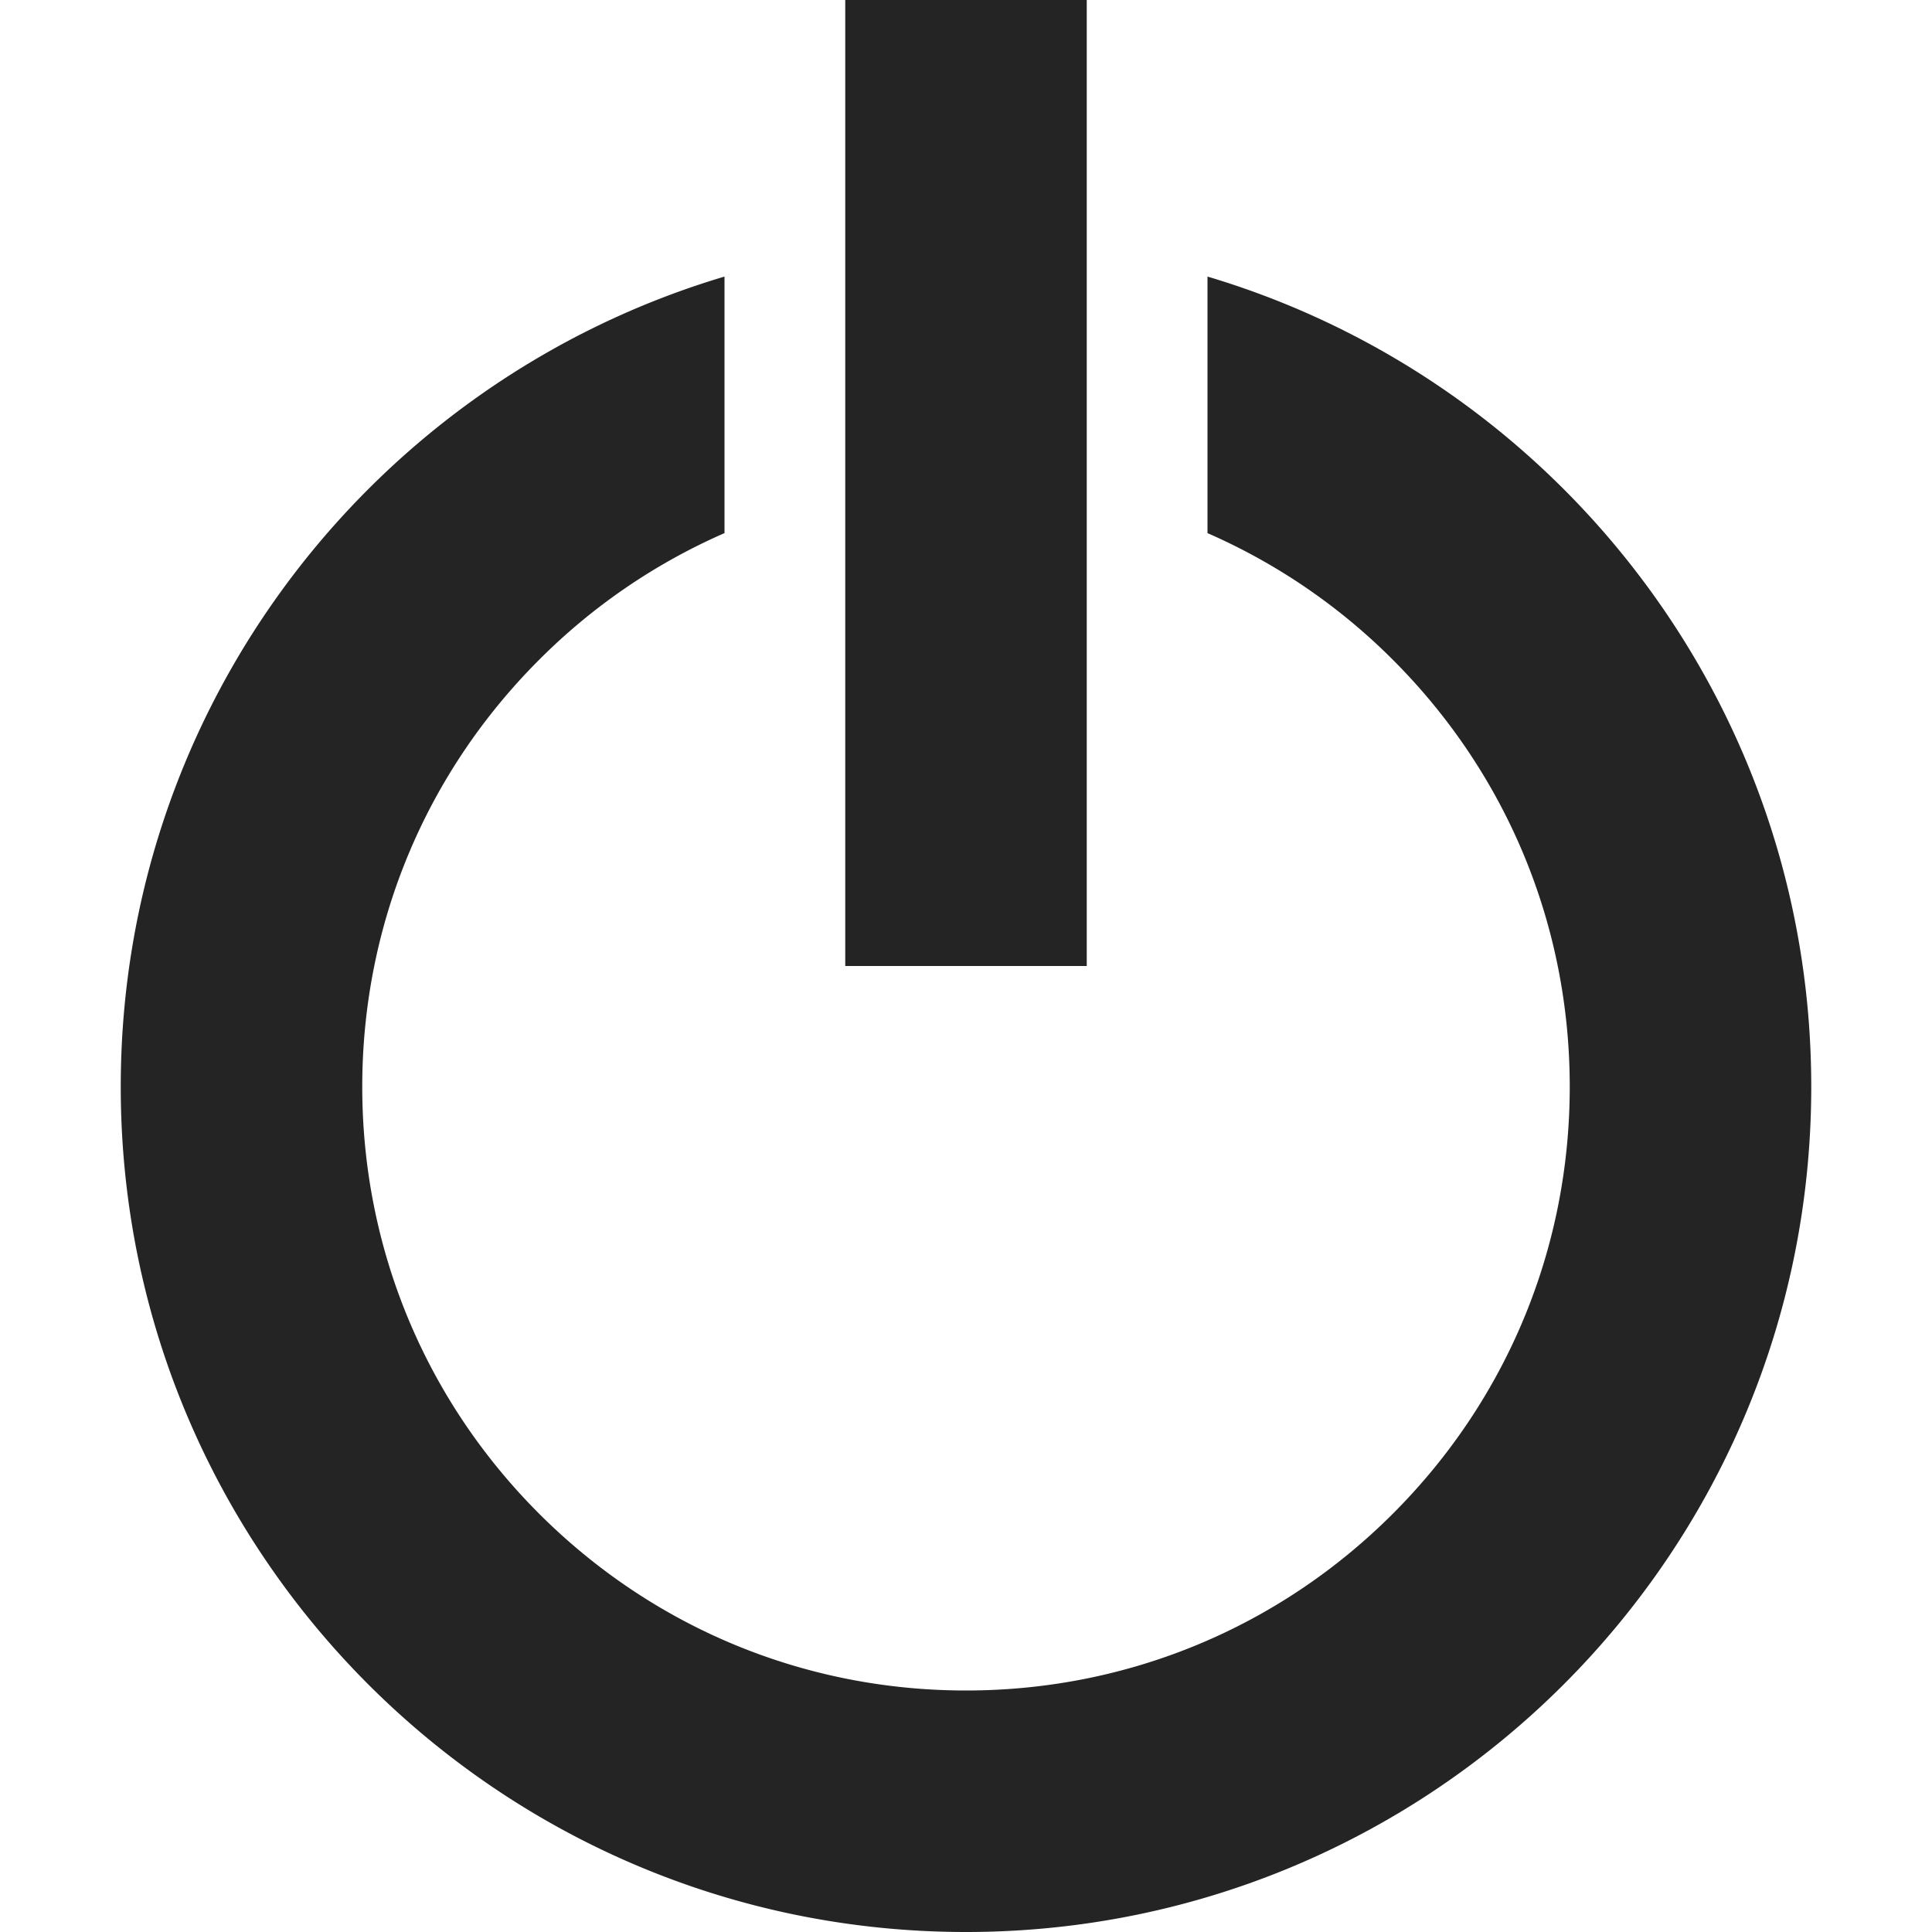 <svg xmlns="http://www.w3.org/2000/svg" width="32" height="32" viewBox="0 0 32 32"><path fill="#242424" d="M20 4.581V8.83a10 10 0 0 1 3.071 2.099C24.96 12.818 26 15.329 26 18s-1.04 5.182-2.929 7.071C21.182 26.96 18.671 28 16 28s-5.182-1.04-7.071-2.929C7.04 23.182 6 20.671 6 18s1.04-5.182 2.929-7.071A9.982 9.982 0 0 1 12 8.83V4.581C6.217 6.302 2 11.658 2 18c0 7.732 6.268 14 14 14s14-6.268 14-14c0-6.342-4.217-11.698-10-13.419zM14 0h4v16h-4z"/></svg>